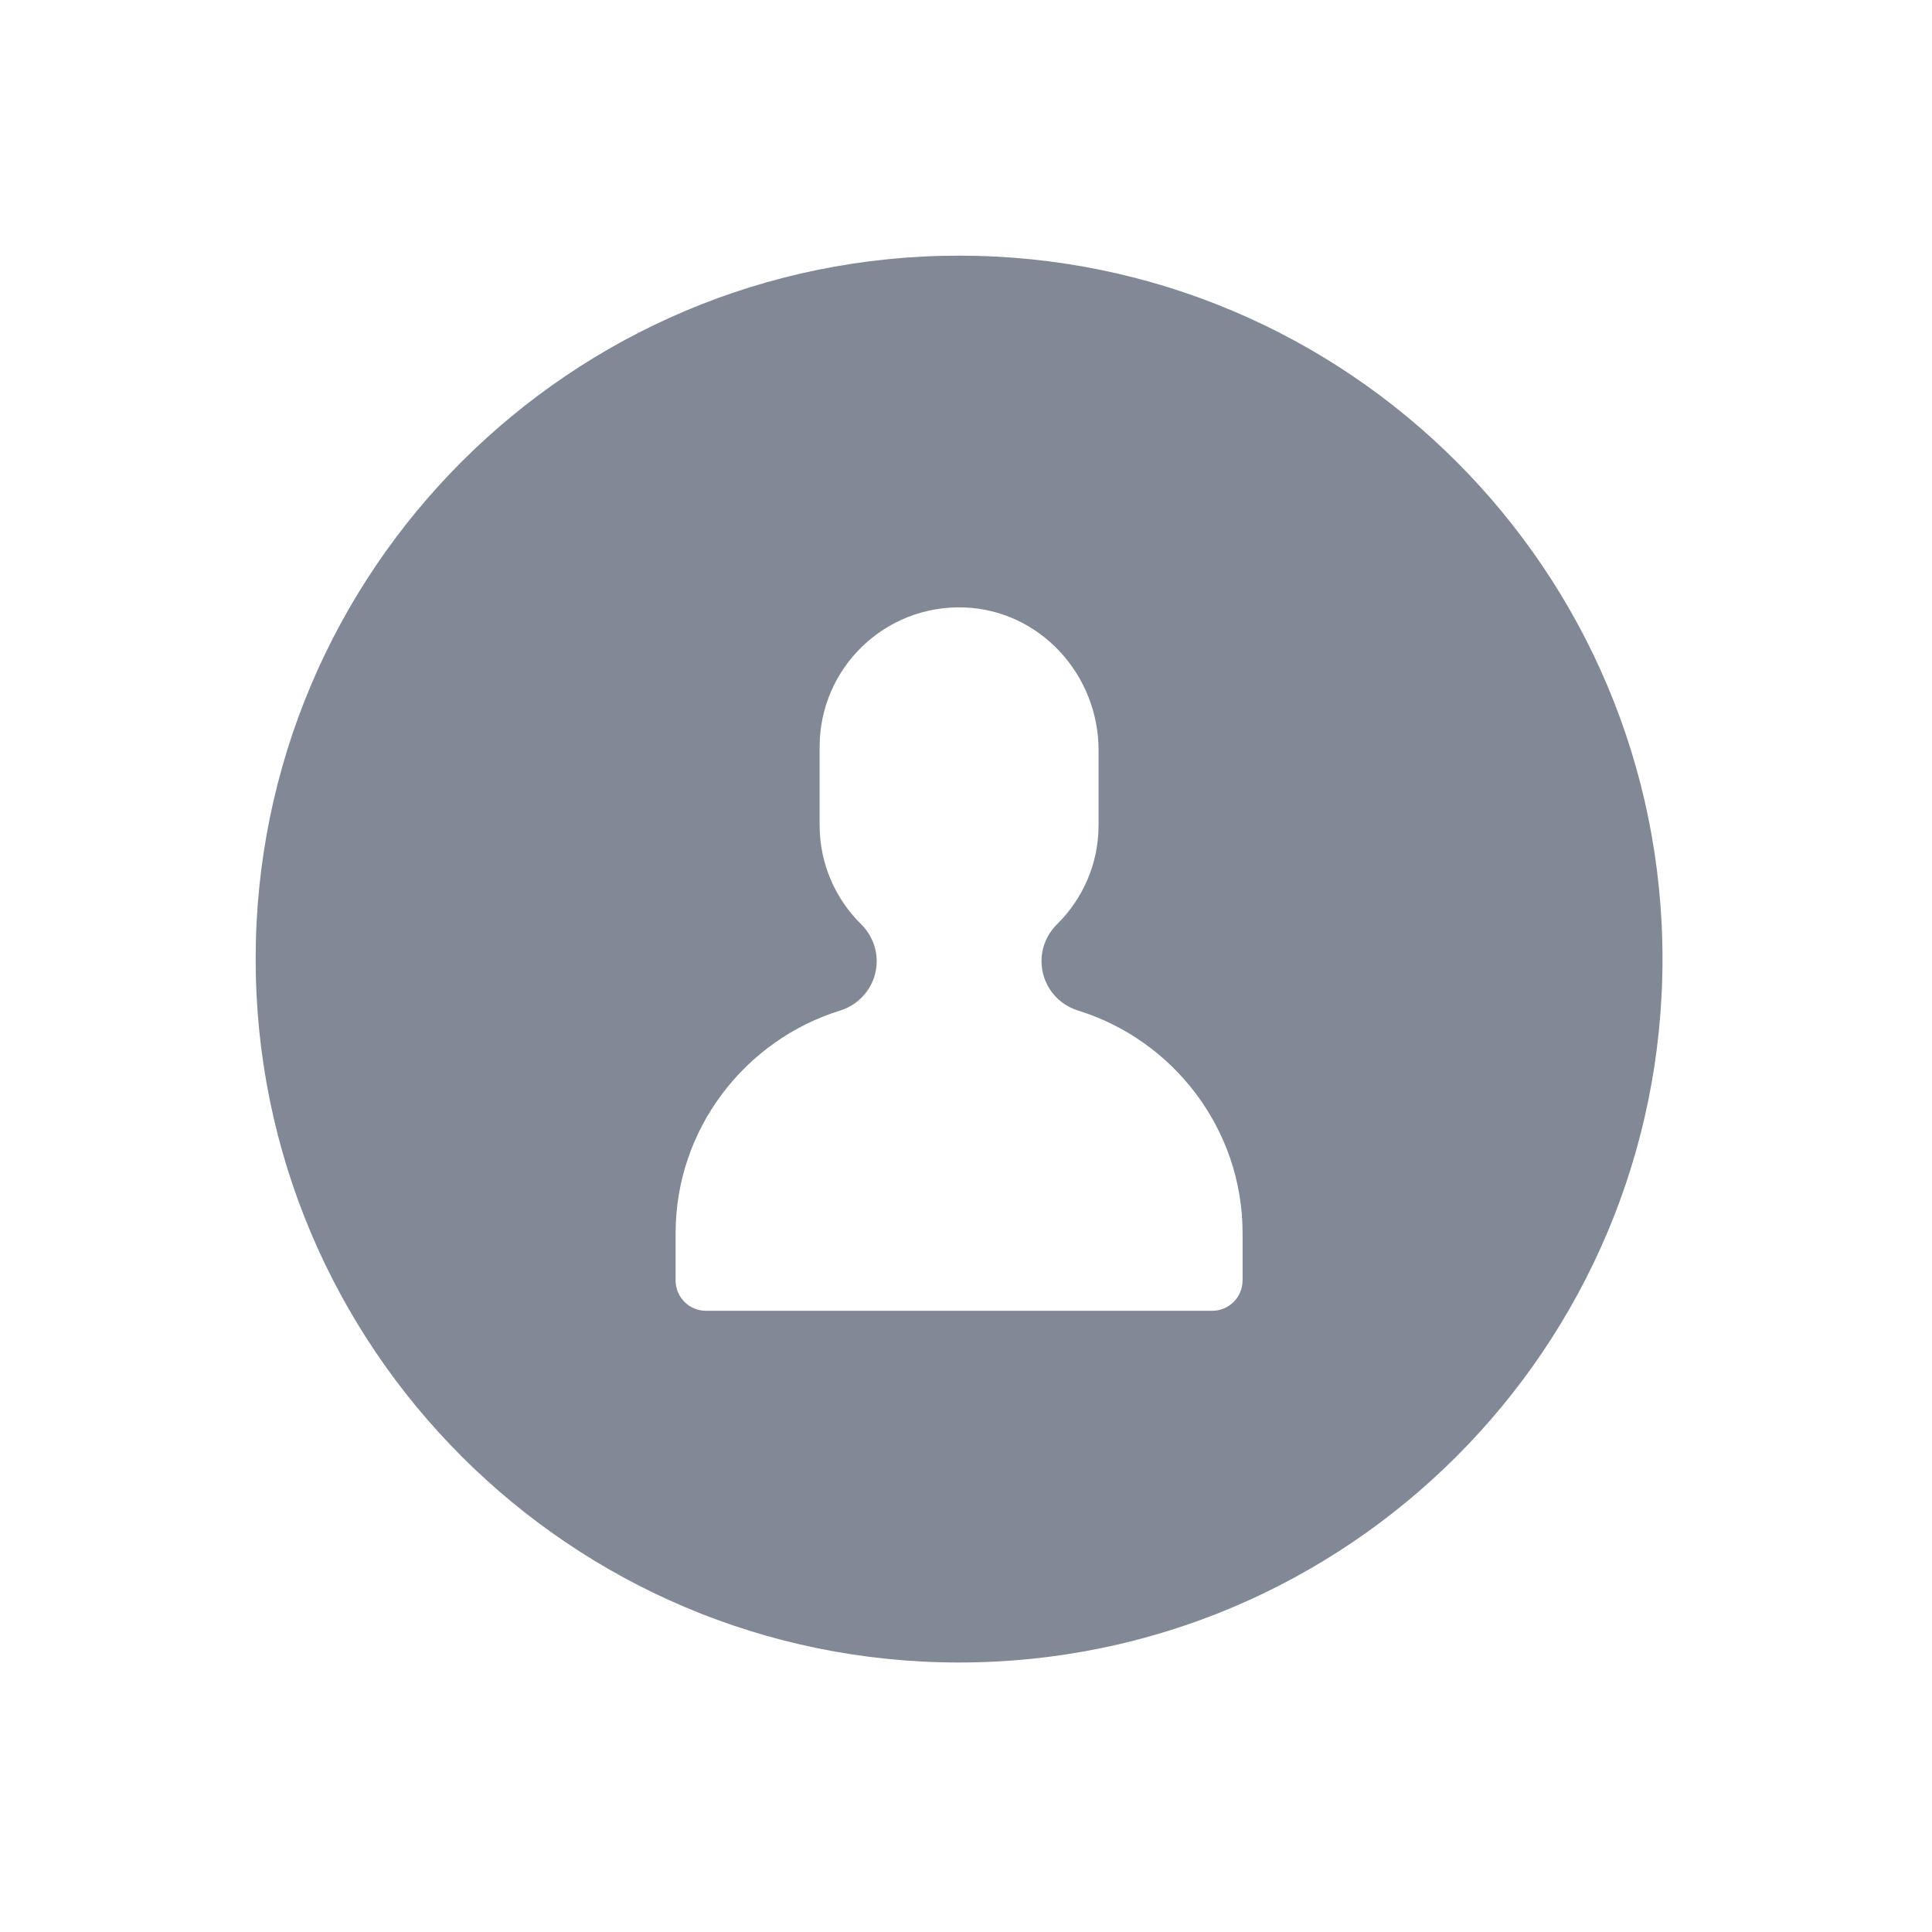 <?xml version="1.0" encoding="UTF-8" standalone="no" ?>
<!DOCTYPE svg PUBLIC "-//W3C//DTD SVG 1.1//EN" "http://www.w3.org/Graphics/SVG/1.1/DTD/svg11.dtd">
<svg xmlns="http://www.w3.org/2000/svg" xmlns:xlink="http://www.w3.org/1999/xlink" version="1.1" width="330" height="330" viewBox="0 0 330 330" xml:space="preserve">
<desc>Created with Fabric.js 1.7.22</desc>
<defs>
</defs>
<g id="icon" style="stroke: none; stroke-width: 1; stroke-dasharray: none; stroke-linecap: butt; stroke-linejoin: miter; stroke-miterlimit: 10; fill: none; fill-rule: nonzero; opacity: 1;" transform="translate(43.667 43.667) scale(2.67 2.67)" >
	<path d="M 45 0 C 20.147 0 0 20.147 0 45 c 0 24.853 20.147 45 45 45 s 45 -20.147 45 -45 C 90 20.147 69.853 0 45 0 z M 63.135 65.56 c 0 1.072 -0.869 1.94 -1.94 1.94 H 28.806 c -1.072 0 -1.94 -0.869 -1.94 -1.94 v -3.024 c 0 -6.676 4.448 -12.361 10.527 -14.243 c 1.388 -0.43 2.337 -1.707 2.337 -3.159 c 0 -0.889 -0.362 -1.736 -0.994 -2.36 c -1.638 -1.616 -2.657 -3.856 -2.657 -6.34 v -5.012 c 0 -5.036 4.172 -9.097 9.248 -8.917 c 4.835 0.172 8.597 4.292 8.597 9.13 v 4.798 c 0 2.483 -1.019 4.724 -2.657 6.34 c -0.633 0.624 -0.994 1.471 -0.994 2.36 c 0 1.453 0.95 2.73 2.337 3.159 c 6.079 1.882 10.527 7.567 10.527 14.243 V 65.56 z" style="stroke: none; stroke-width: 1; stroke-dasharray: none; stroke-linecap: butt; stroke-linejoin: miter; stroke-miterlimit: 10; fill: rgb(129,136,150); fill-rule: nonzero; opacity: 1;" transform=" matrix(1 0 0 1 0 0) " stroke-linecap="round" />
</g>
</svg>